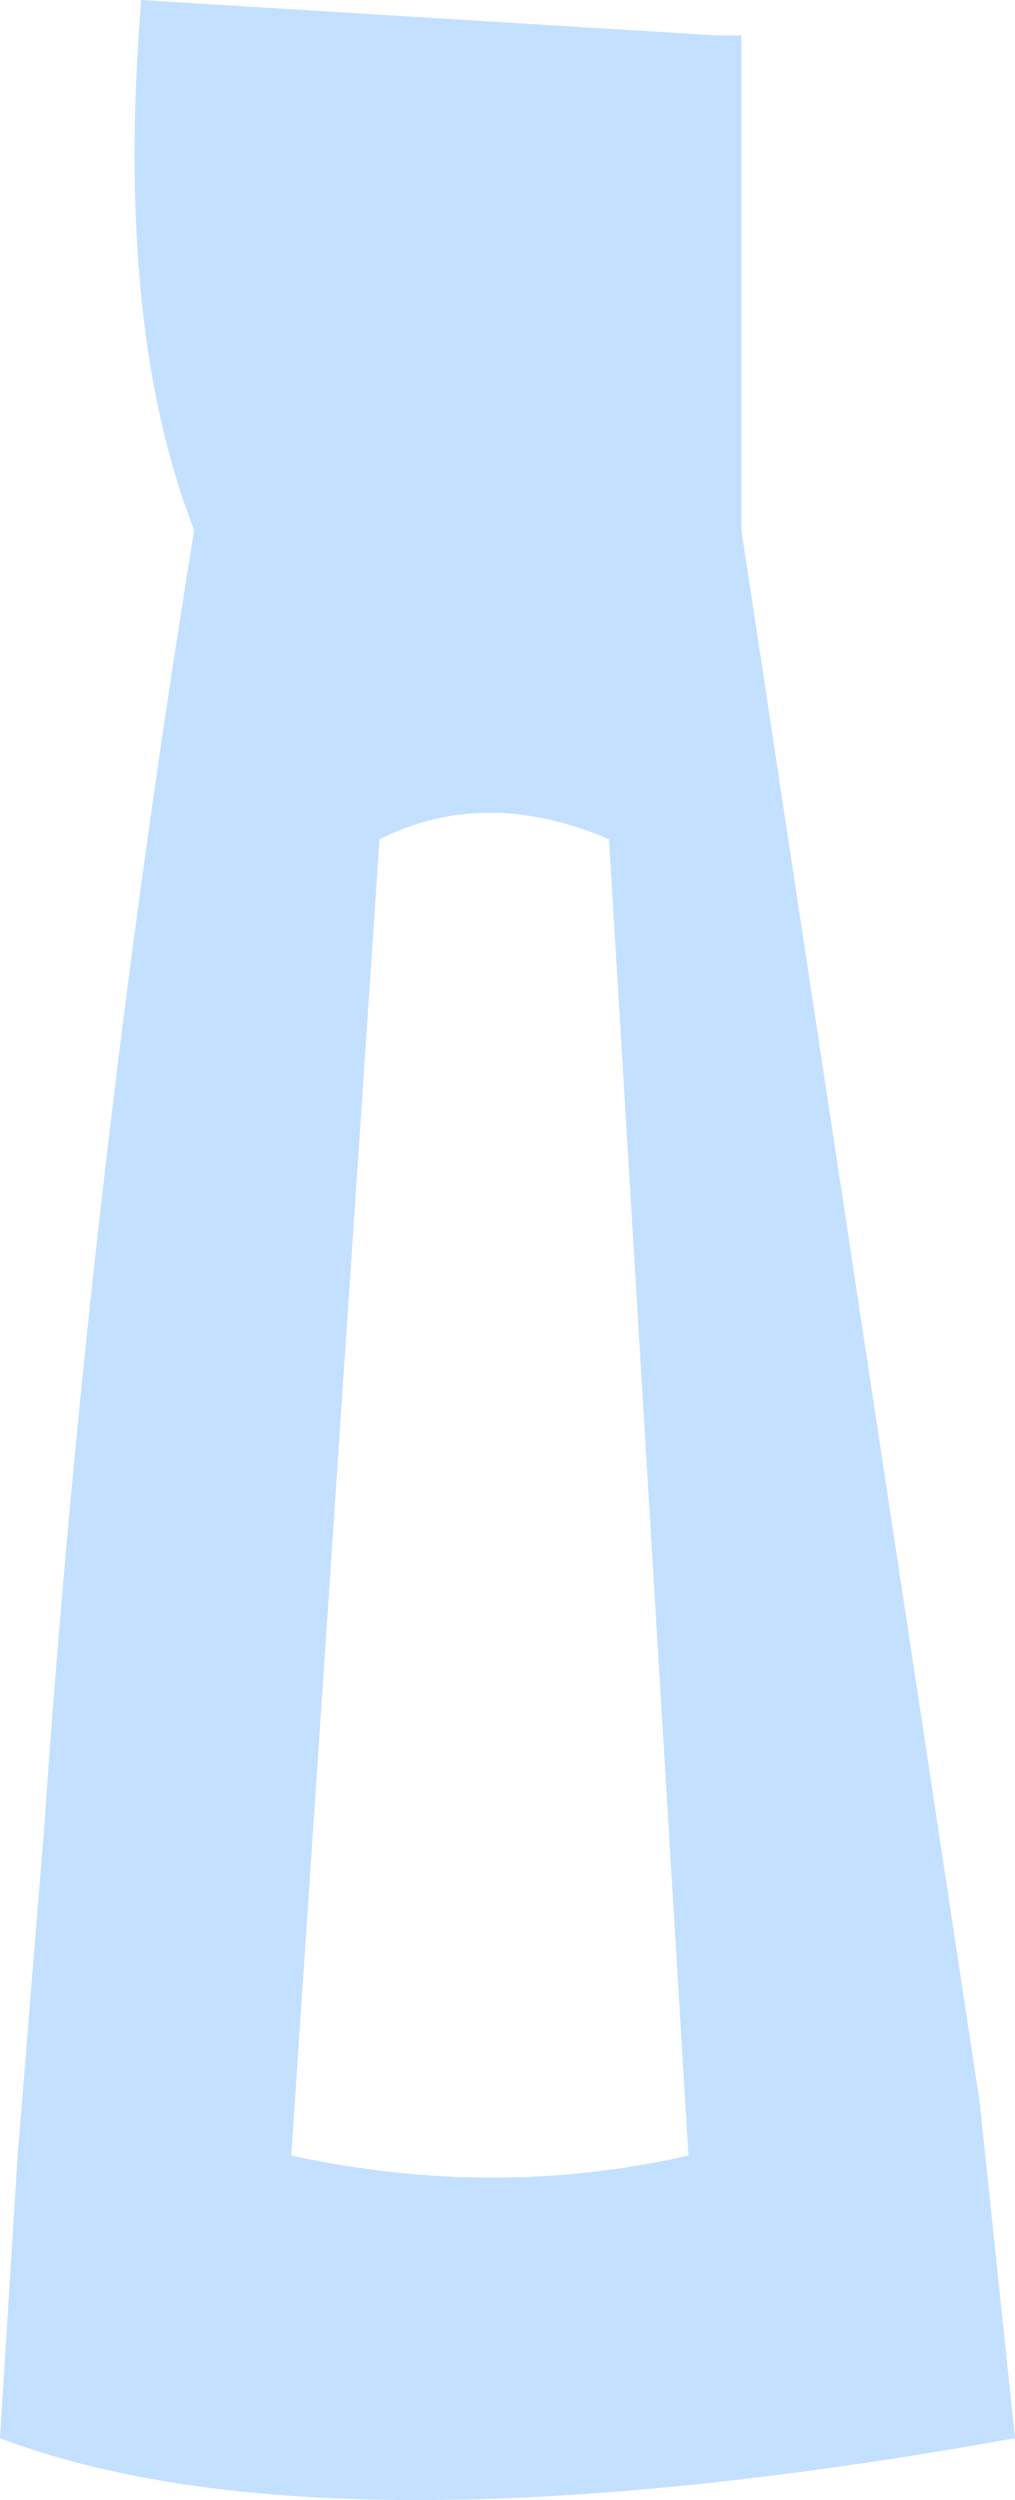 <?xml version="1.0" encoding="UTF-8" standalone="no"?>
<svg xmlns:xlink="http://www.w3.org/1999/xlink" height="14.15px" width="5.75px" xmlns="http://www.w3.org/2000/svg">
  <g transform="matrix(1.0, 0.0, 0.0, 1.0, 0.0, 7.1)">
    <path d="M2.15 -2.35 L1.65 5.1 Q2.8 5.35 3.9 5.1 L3.45 -2.35 Q2.75 -2.65 2.15 -2.35 M0.8 -7.1 L4.05 -6.9 4.2 -6.9 4.2 -4.1 5.55 4.8 5.75 6.7 Q1.85 7.4 0.0 6.7 L0.1 5.1 0.25 3.25 Q0.5 -0.4 1.1 -4.1 0.65 -5.25 0.8 -7.1" fill="#c4e0ff" fill-rule="evenodd" stroke="none"/>
  </g>
</svg>
